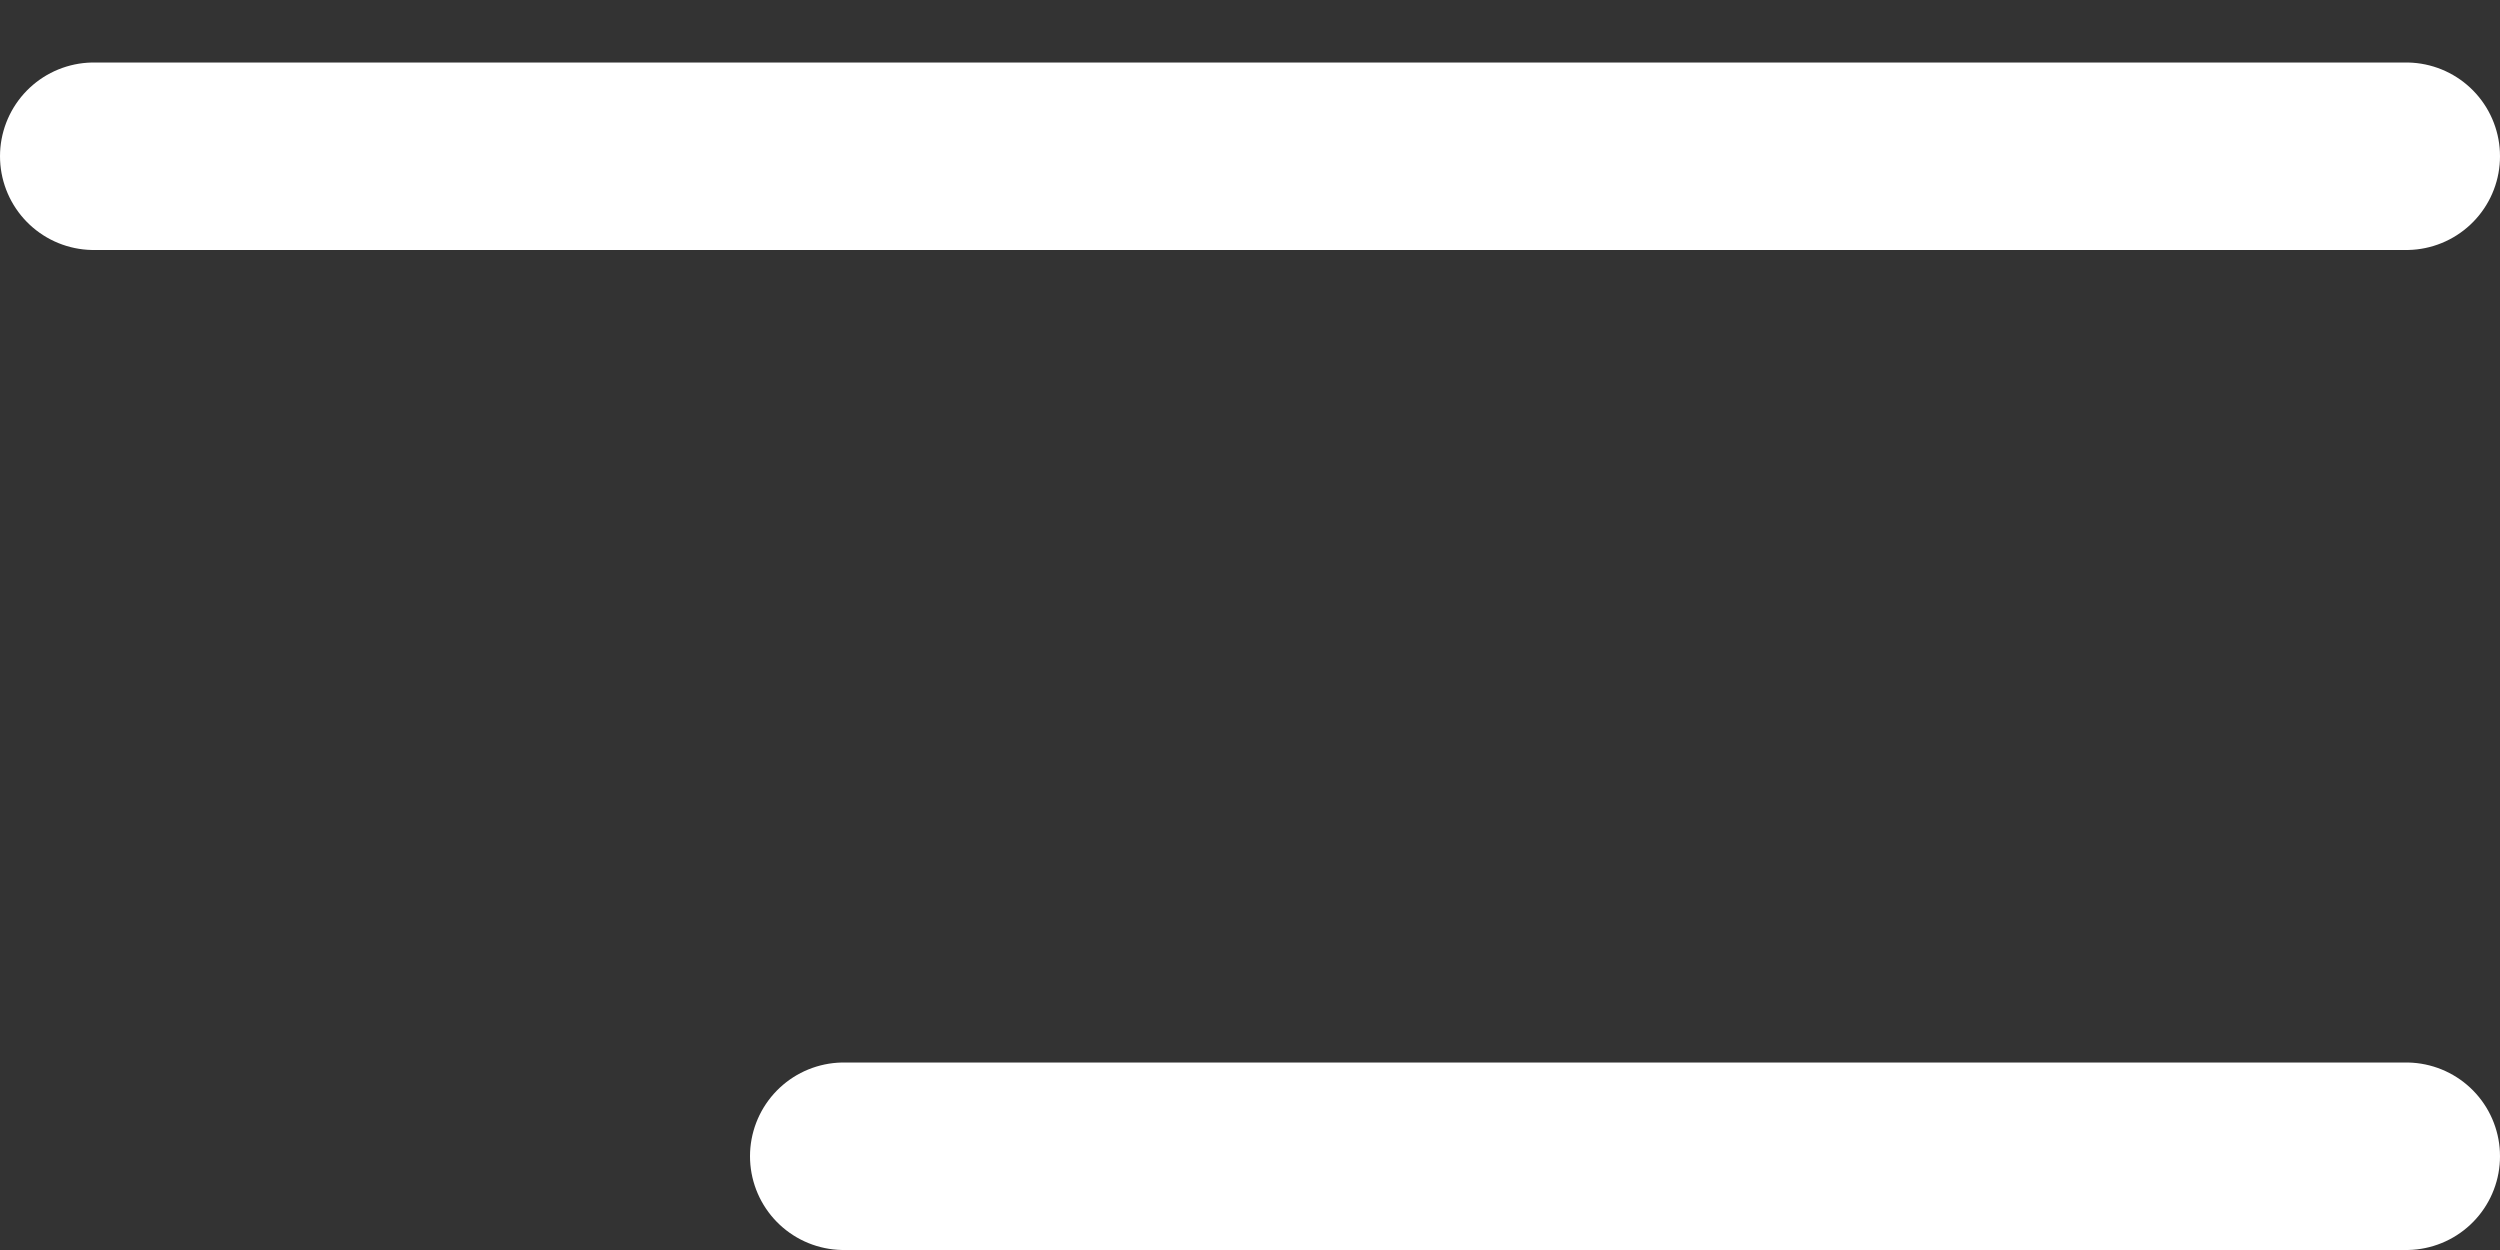 <svg width="20" height="10" viewBox="0 0 20 10" fill="none" xmlns="http://www.w3.org/2000/svg">
<rect x="0" y="0" width="20" height="10" fill="#333333" stroke="none"/>
<line x1="0.75" y1="1.25" x2="19.25" y2="1.25" stroke="white" stroke-width="1.5" stroke-linecap="round"/>
<line x1="6.75" y1="9.25" x2="19.25" y2="9.25" stroke="white" stroke-width="1.5" stroke-linecap="round"/>
</svg>
